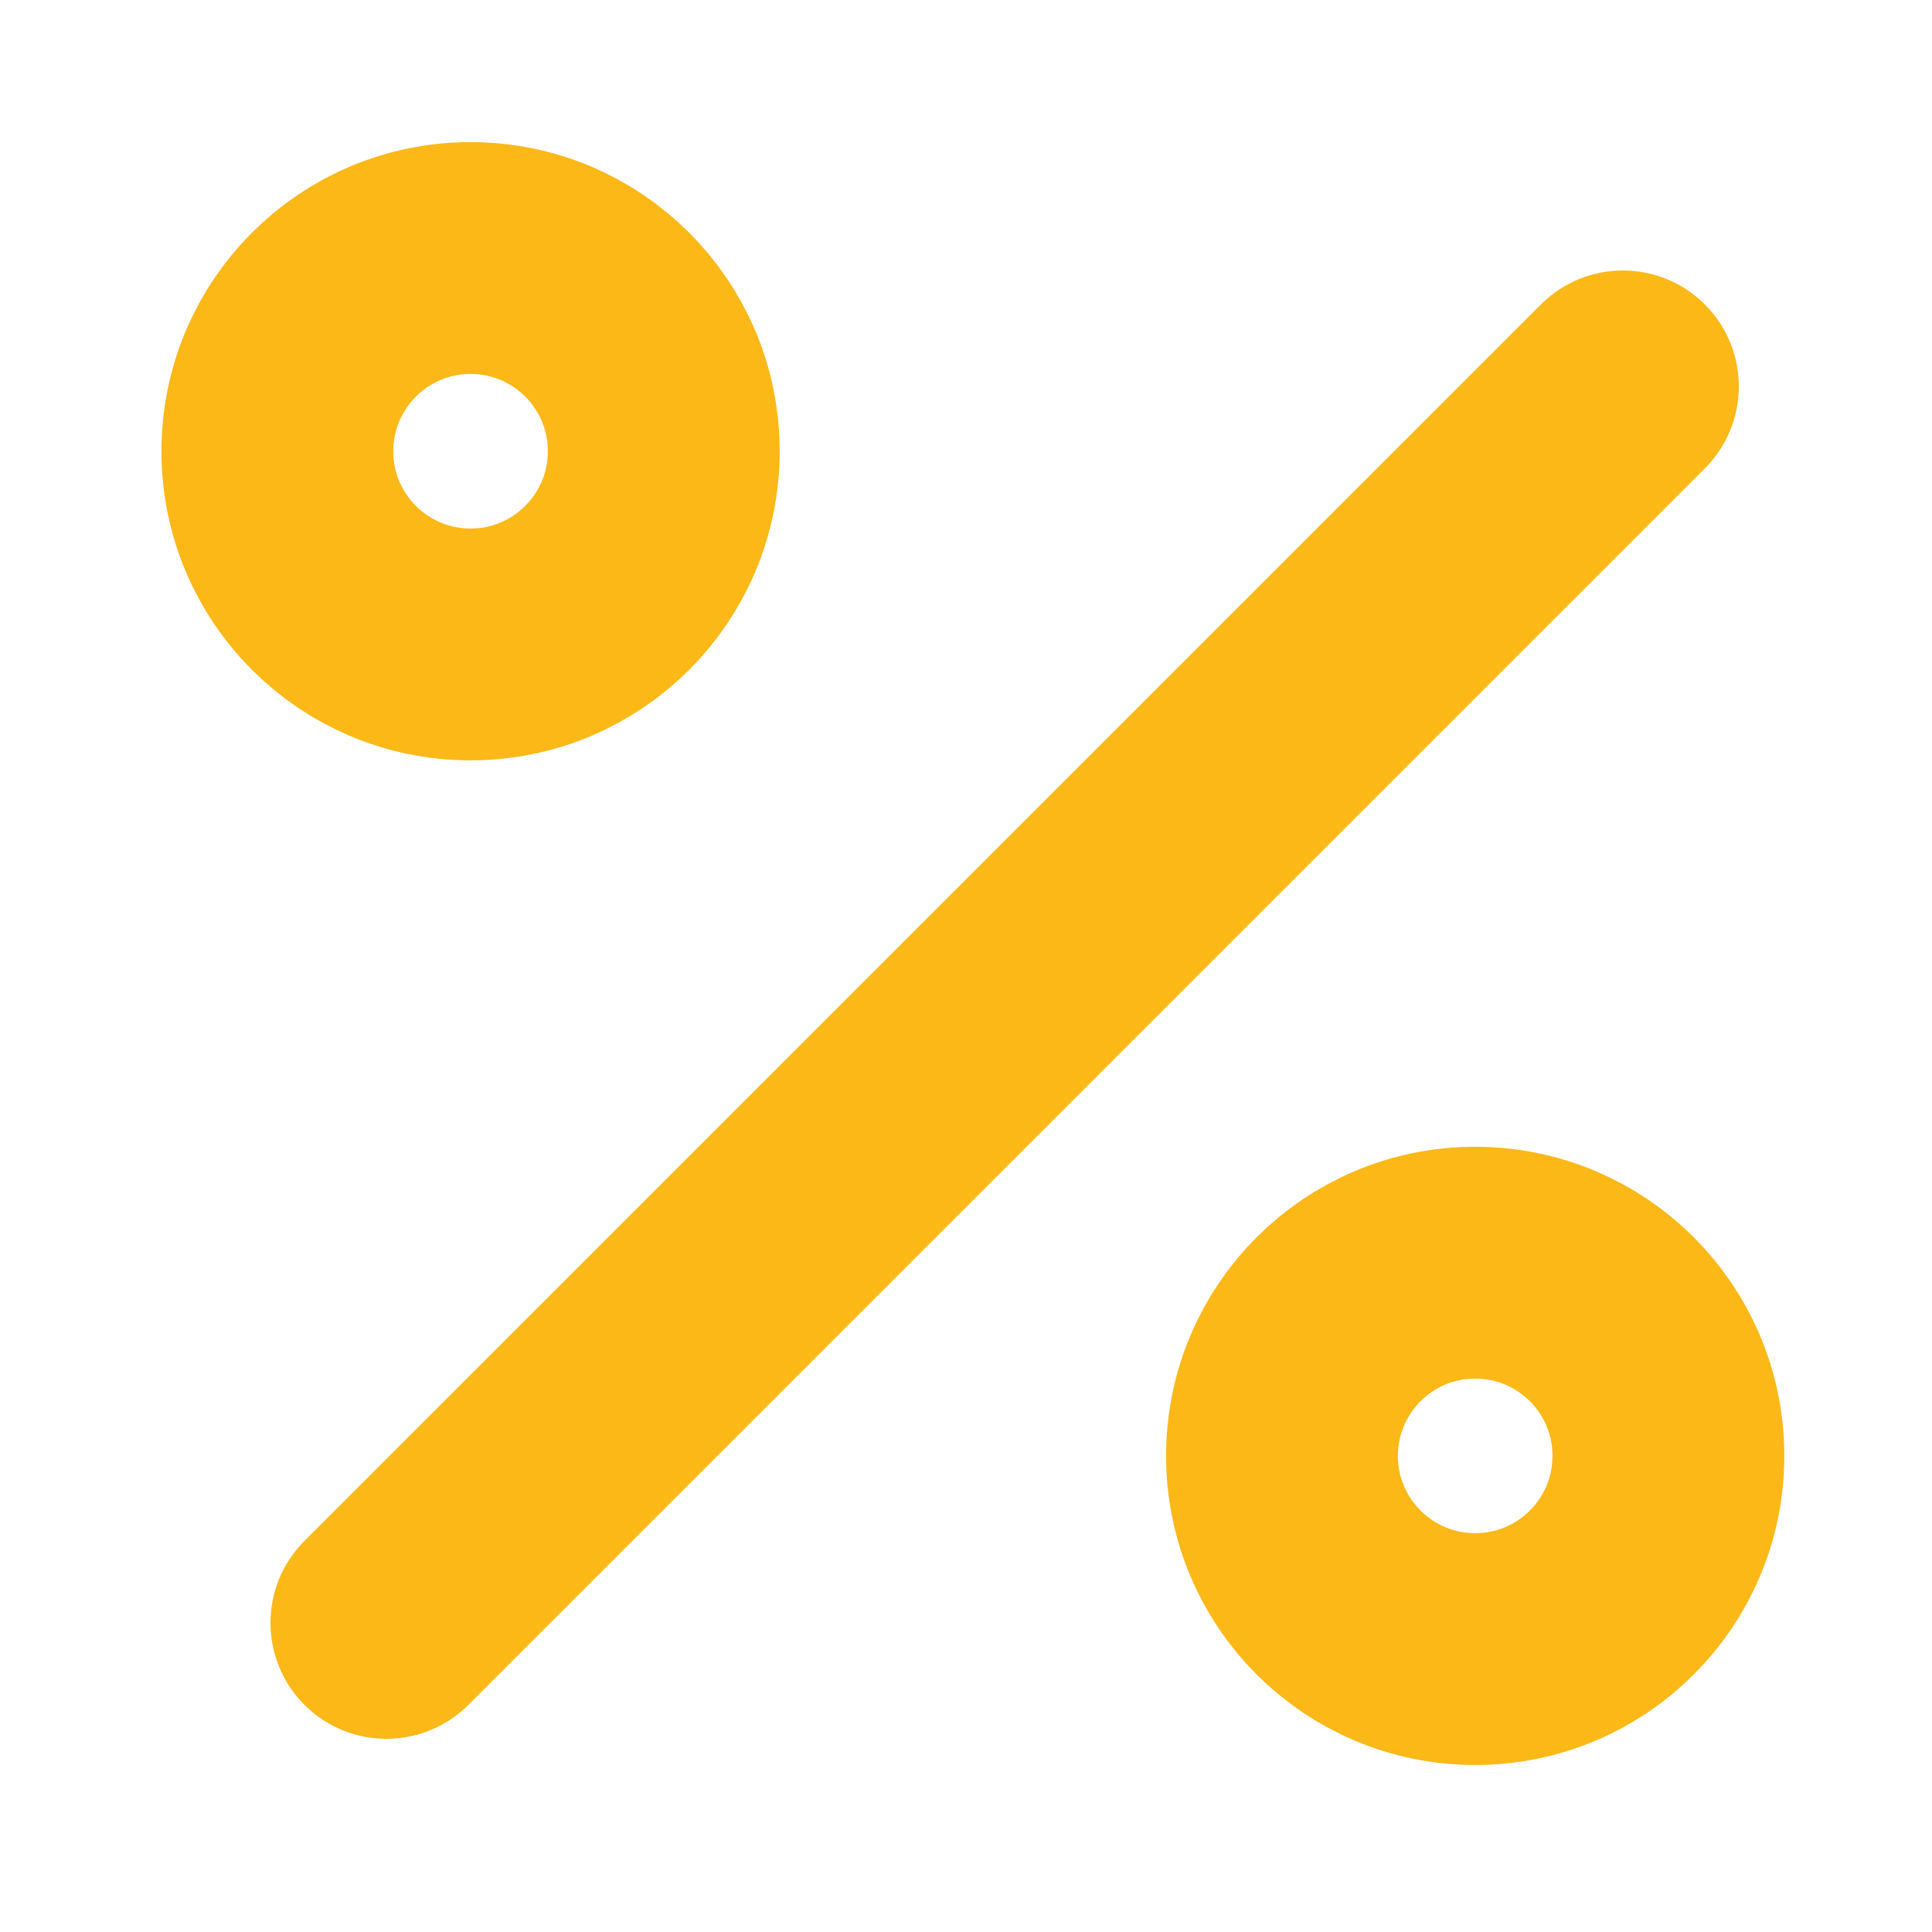 <svg width="25" height="25" viewBox="0 0 25 25" fill="none" xmlns="http://www.w3.org/2000/svg">
<path d="M21 5L5 21" stroke="#FBB817" stroke-width="3" stroke-linecap="round" stroke-linejoin="round"/>
<path d="M6.089 8.339C7.47 8.339 8.589 7.22 8.589 5.839C8.589 4.458 7.47 3.339 6.089 3.339C4.708 3.339 3.589 4.458 3.589 5.839C3.589 7.22 4.708 8.339 6.089 8.339Z" stroke="#FBB817" stroke-width="3" stroke-linecap="round" stroke-linejoin="round"/>
<path d="M19.089 21.339C20.47 21.339 21.589 20.22 21.589 18.839C21.589 17.458 20.47 16.339 19.089 16.339C17.708 16.339 16.589 17.458 16.589 18.839C16.589 20.22 17.708 21.339 19.089 21.339Z" stroke="#FBB817" stroke-width="3" stroke-linecap="round" stroke-linejoin="round"/>
</svg>
